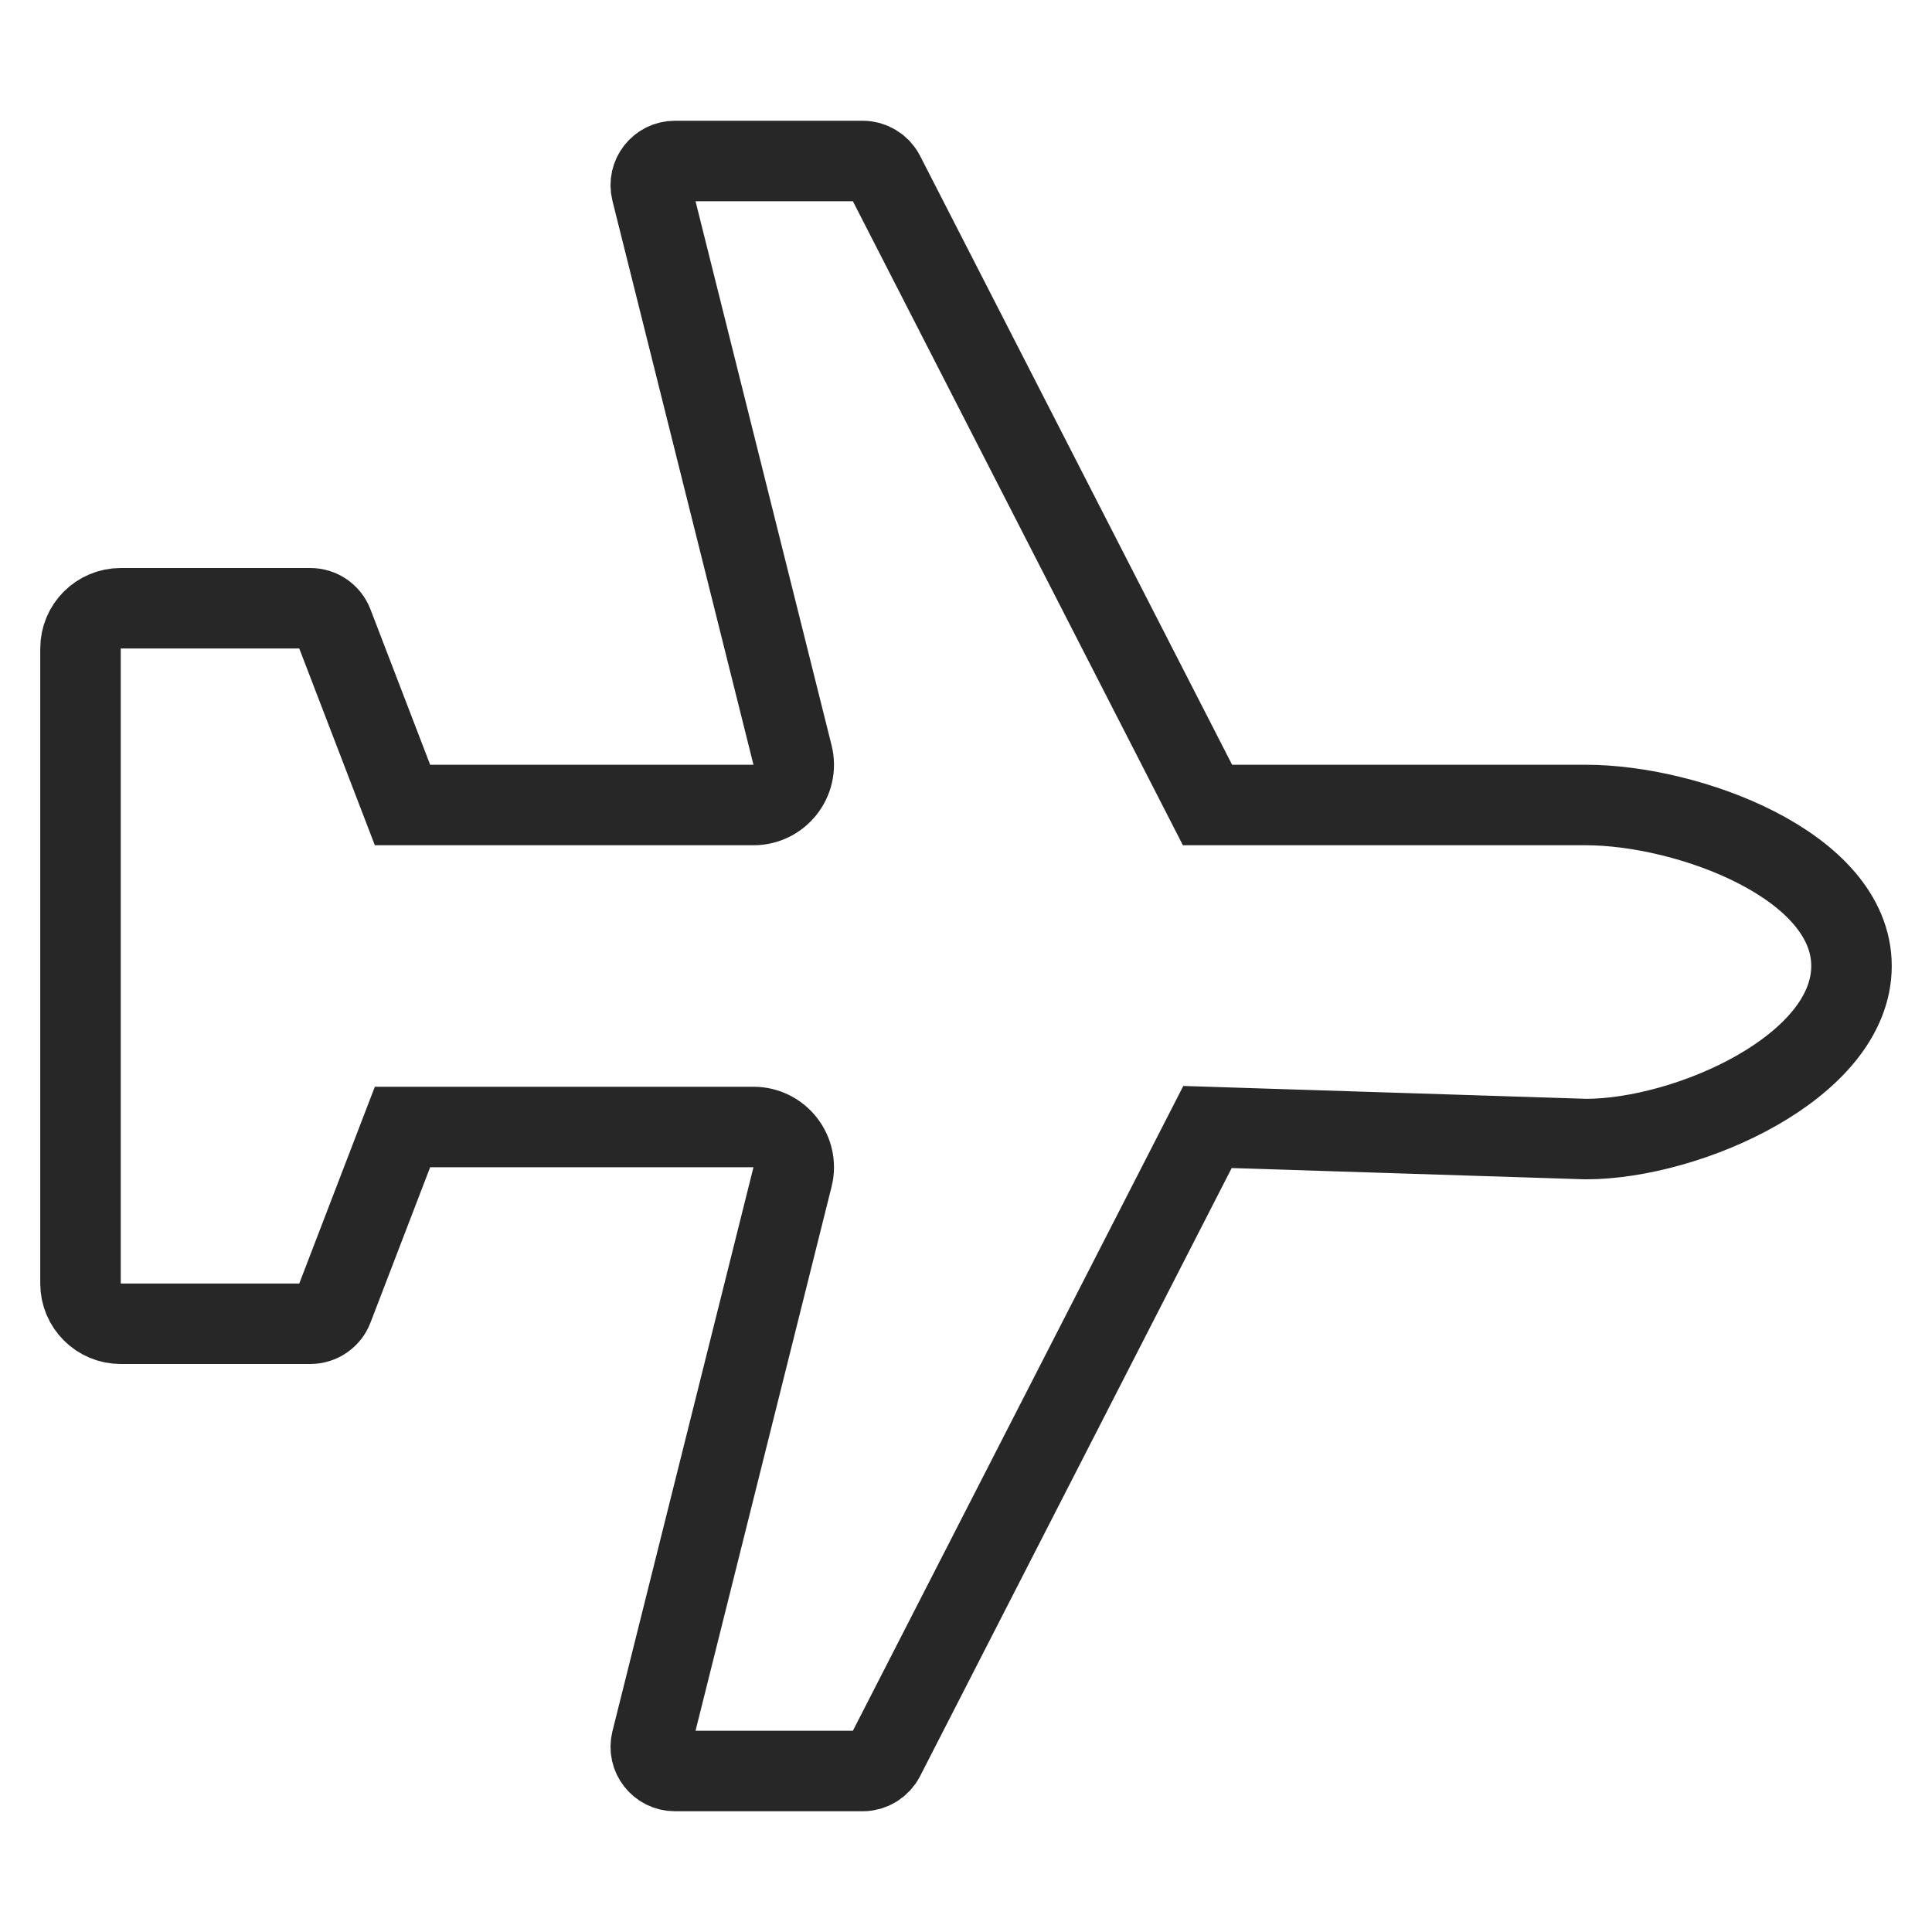<svg width="24" height="24" viewBox="0 0 24 24" fill="none" xmlns="http://www.w3.org/2000/svg">
<path fill-rule="evenodd" clip-rule="evenodd" d="M8.093 21.627C8.046 21.817 8.189 22 8.384 22H10.717C10.829 22 10.932 21.937 10.984 21.837L15 14L19.7 14.15C20.966 14.15 23 13.254 23 12C23 10.746 20.966 10 19.7 10H15L10.984 2.163C10.932 2.063 10.829 2 10.717 2H8.384C8.189 2 8.046 2.183 8.093 2.373L9.845 9.379C9.924 9.694 9.685 10 9.36 10H5L4.135 7.748C4.09 7.632 3.979 7.556 3.855 7.556H1.5C1.224 7.556 1 7.779 1 8.056L1 15.944C1 16.221 1.224 16.444 1.5 16.444H3.855C3.979 16.444 4.09 16.368 4.135 16.252L5 14L9.36 14C9.685 14 9.924 14.306 9.845 14.621L8.093 21.627Z" stroke="#272727"/>
</svg>
